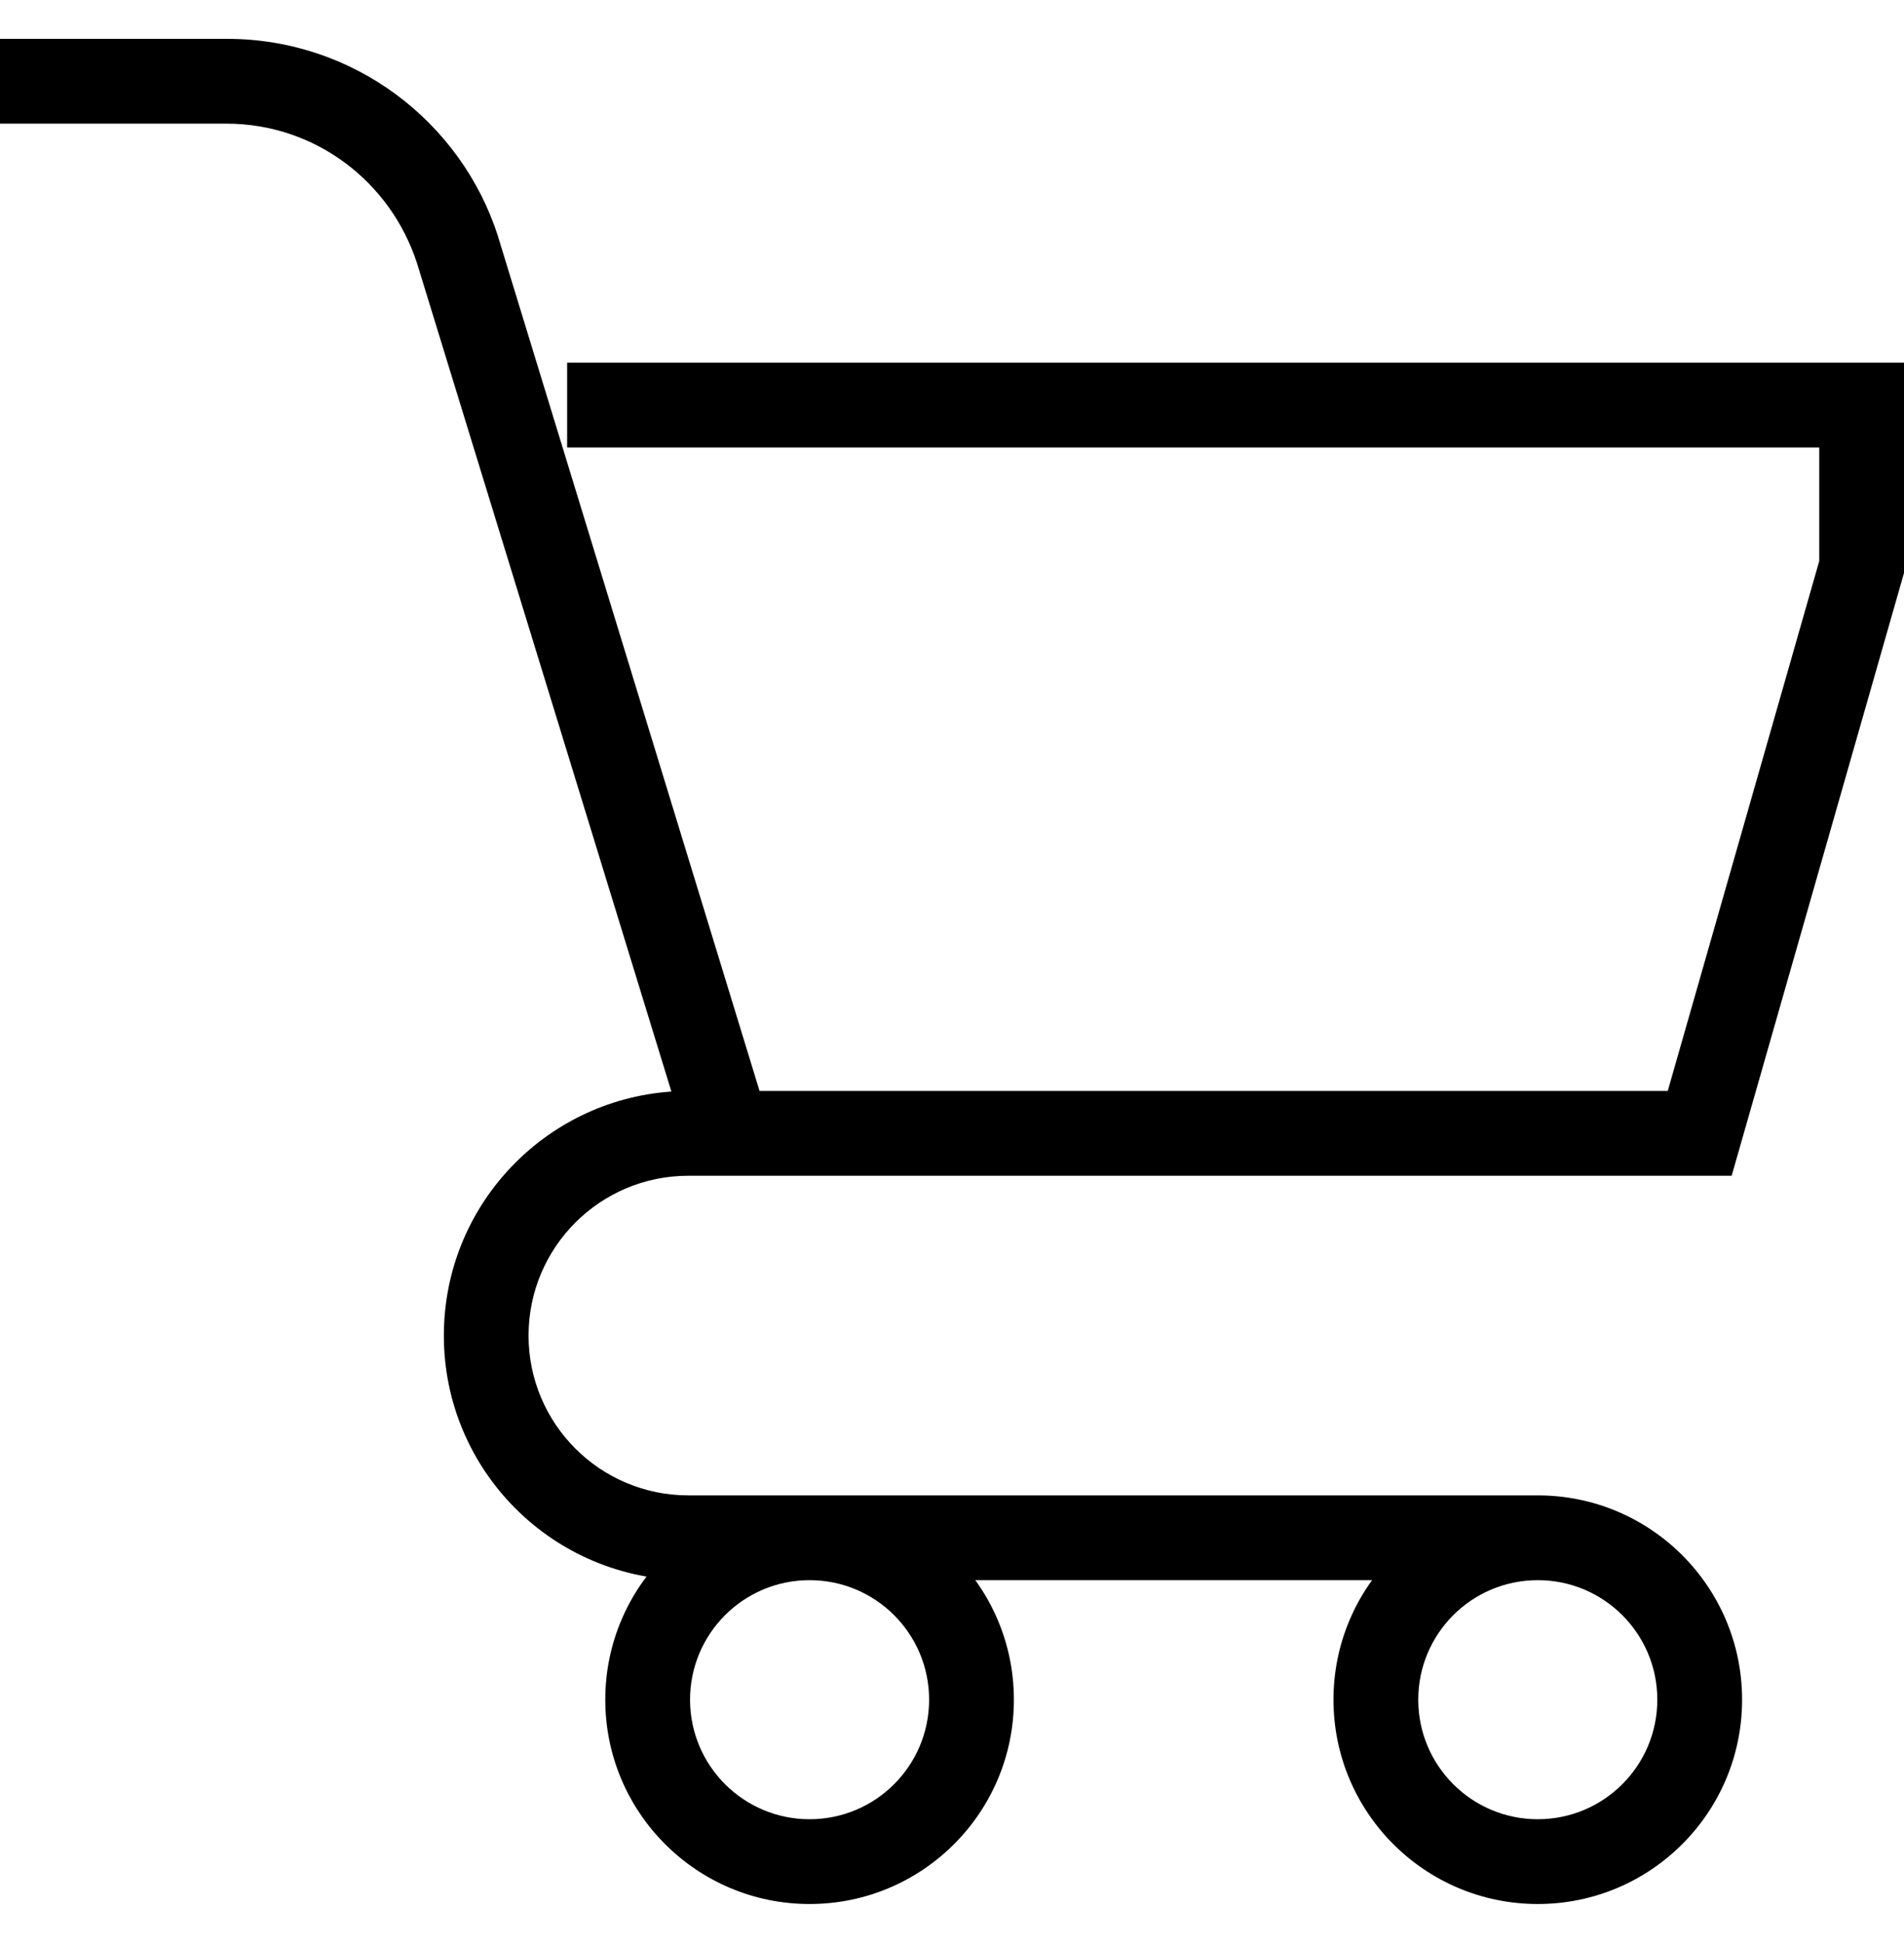 <svg viewBox="0 0 1045.411 1066.744" xmlns="http://www.w3.org/2000/svg"><path d="m444.51 820.984c61.95 0 112.174 50.222 112.174 112.175s-50.222 112.174-112.175 112.174-112.176-50.222-112.176-112.175 50.222-112.176 112.175-112.176zm0 177.804c36.245 0 65.628-29.383 65.628-65.63s-29.383-65.628-65.63-65.628c-36.245 0-65.628 29.383-65.628 65.63 0 36.245 29.383 65.628 65.63 65.628zm399.825-177.804c61.952 0 112.175 50.222 112.175 112.175s-50.222 112.174-112.175 112.174c-61.952 0-112.175-50.222-112.175-112.175s50.222-112.176 112.175-112.176zm0 177.804c36.246 0 65.63-29.383 65.63-65.63s-29.384-65.628-65.63-65.628-65.63 29.383-65.63 65.63c0 36.245 29.384 65.628 65.63 65.628zm-.93-131.26h-465.457c-74.147-.022-134.245-60.134-134.245-134.283 0-70.873 54.906-128.923 124.502-133.933l.433-.025-139.634-454.657c-14.51-44.87-55.92-76.753-104.778-76.753h-124.226v-46.543h123.812l.848-.002c69.525 0 128.445 45.41 148.72 108.186l.31 1.106 157.6 514.884h-53.34c-48.457 0-87.74 39.282-87.74 87.738s39.283 87.738 87.74 87.738h465.454zm107.38-222.02h-550.96v-46.545h515.863l83.177-290.91v-62.37h-687.475v-46.545h734.02v115.432z"/></svg>